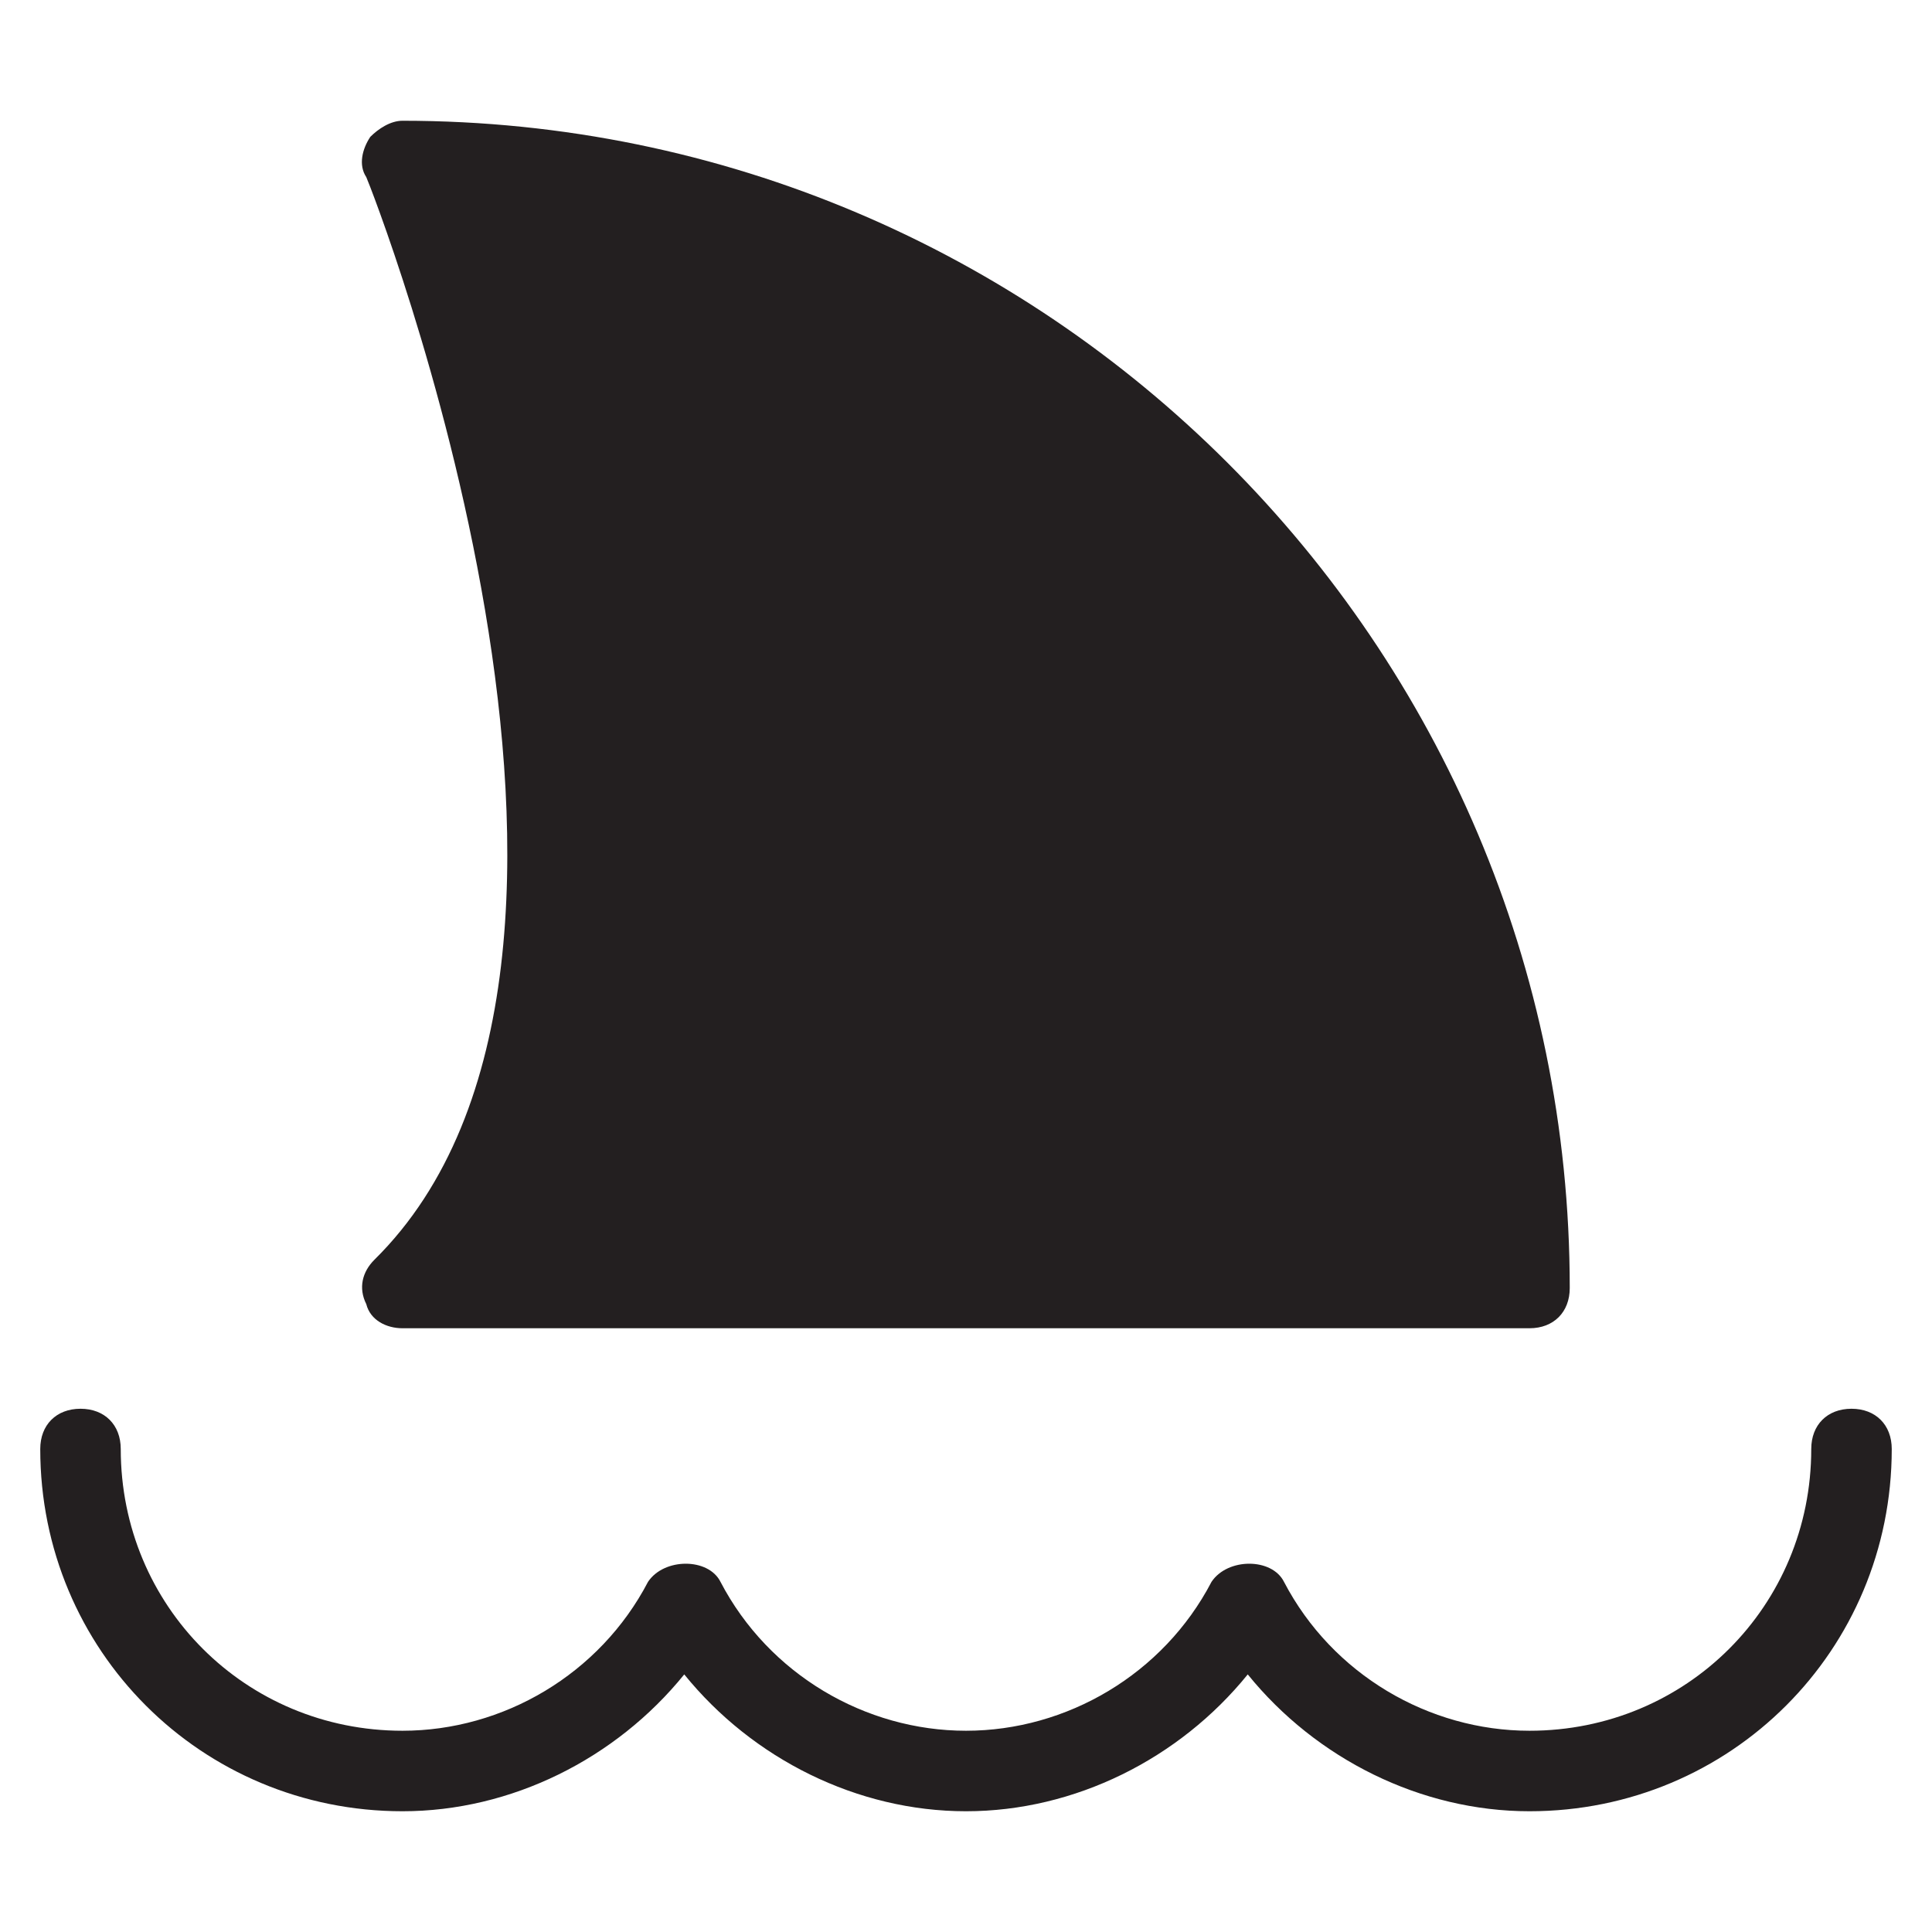 <?xml version="1.0" encoding="utf-8"?>
<!-- Generator: Adobe Illustrator 19.1.0, SVG Export Plug-In . SVG Version: 6.00 Build 0)  -->
<!DOCTYPE svg PUBLIC "-//W3C//DTD SVG 1.1//EN" "http://www.w3.org/Graphics/SVG/1.1/DTD/svg11.dtd">
<svg version="1.1" id="Layer_49" xmlns="http://www.w3.org/2000/svg" xmlns:xlink="http://www.w3.org/1999/xlink" x="0px" y="0px"
	 width="48px" height="48px" viewBox="0 0 48 48" enable-background="new 0 0 48 48" xml:space="preserve">
<path id="color_31_" fill="#231F20" d="M46,35c-0.6,0-1,0.4-1,1c0,3.9-3.1,7-7,7c-2.5,0-4.9-1.4-6.1-3.7c-0.3-0.6-1.4-0.6-1.8,0
	C28.9,41.6,26.5,43,24,43s-4.9-1.4-6.1-3.7c-0.3-0.6-1.4-0.6-1.8,0C14.9,41.6,12.5,43,10,43c-3.9,0-7-3.1-7-7c0-0.6-0.4-1-1-1
	c-0.6,0-1,0.4-1,1c0,5,4,9,9,9c2.7,0,5.3-1.3,7-3.4c1.7,2.1,4.3,3.4,7,3.4c2.7,0,5.3-1.3,7-3.4c1.7,2.1,4.3,3.4,7,3.4c5,0,9-4,9-9
	C47,35.4,46.6,35,46,35z"/>
<path fill="#231F20" d="M9.1,32.4C9.2,32.8,9.6,33,10,33h28c0.6,0,1-0.4,1-1C39,16,26,3,10,3C9.7,3,9.4,3.2,9.2,3.4
	C9,3.7,8.9,4.1,9.1,4.4c0.1,0.2,7.7,19.5,0.2,26.9C9,31.6,8.9,32,9.1,32.4z"/>
</svg>
